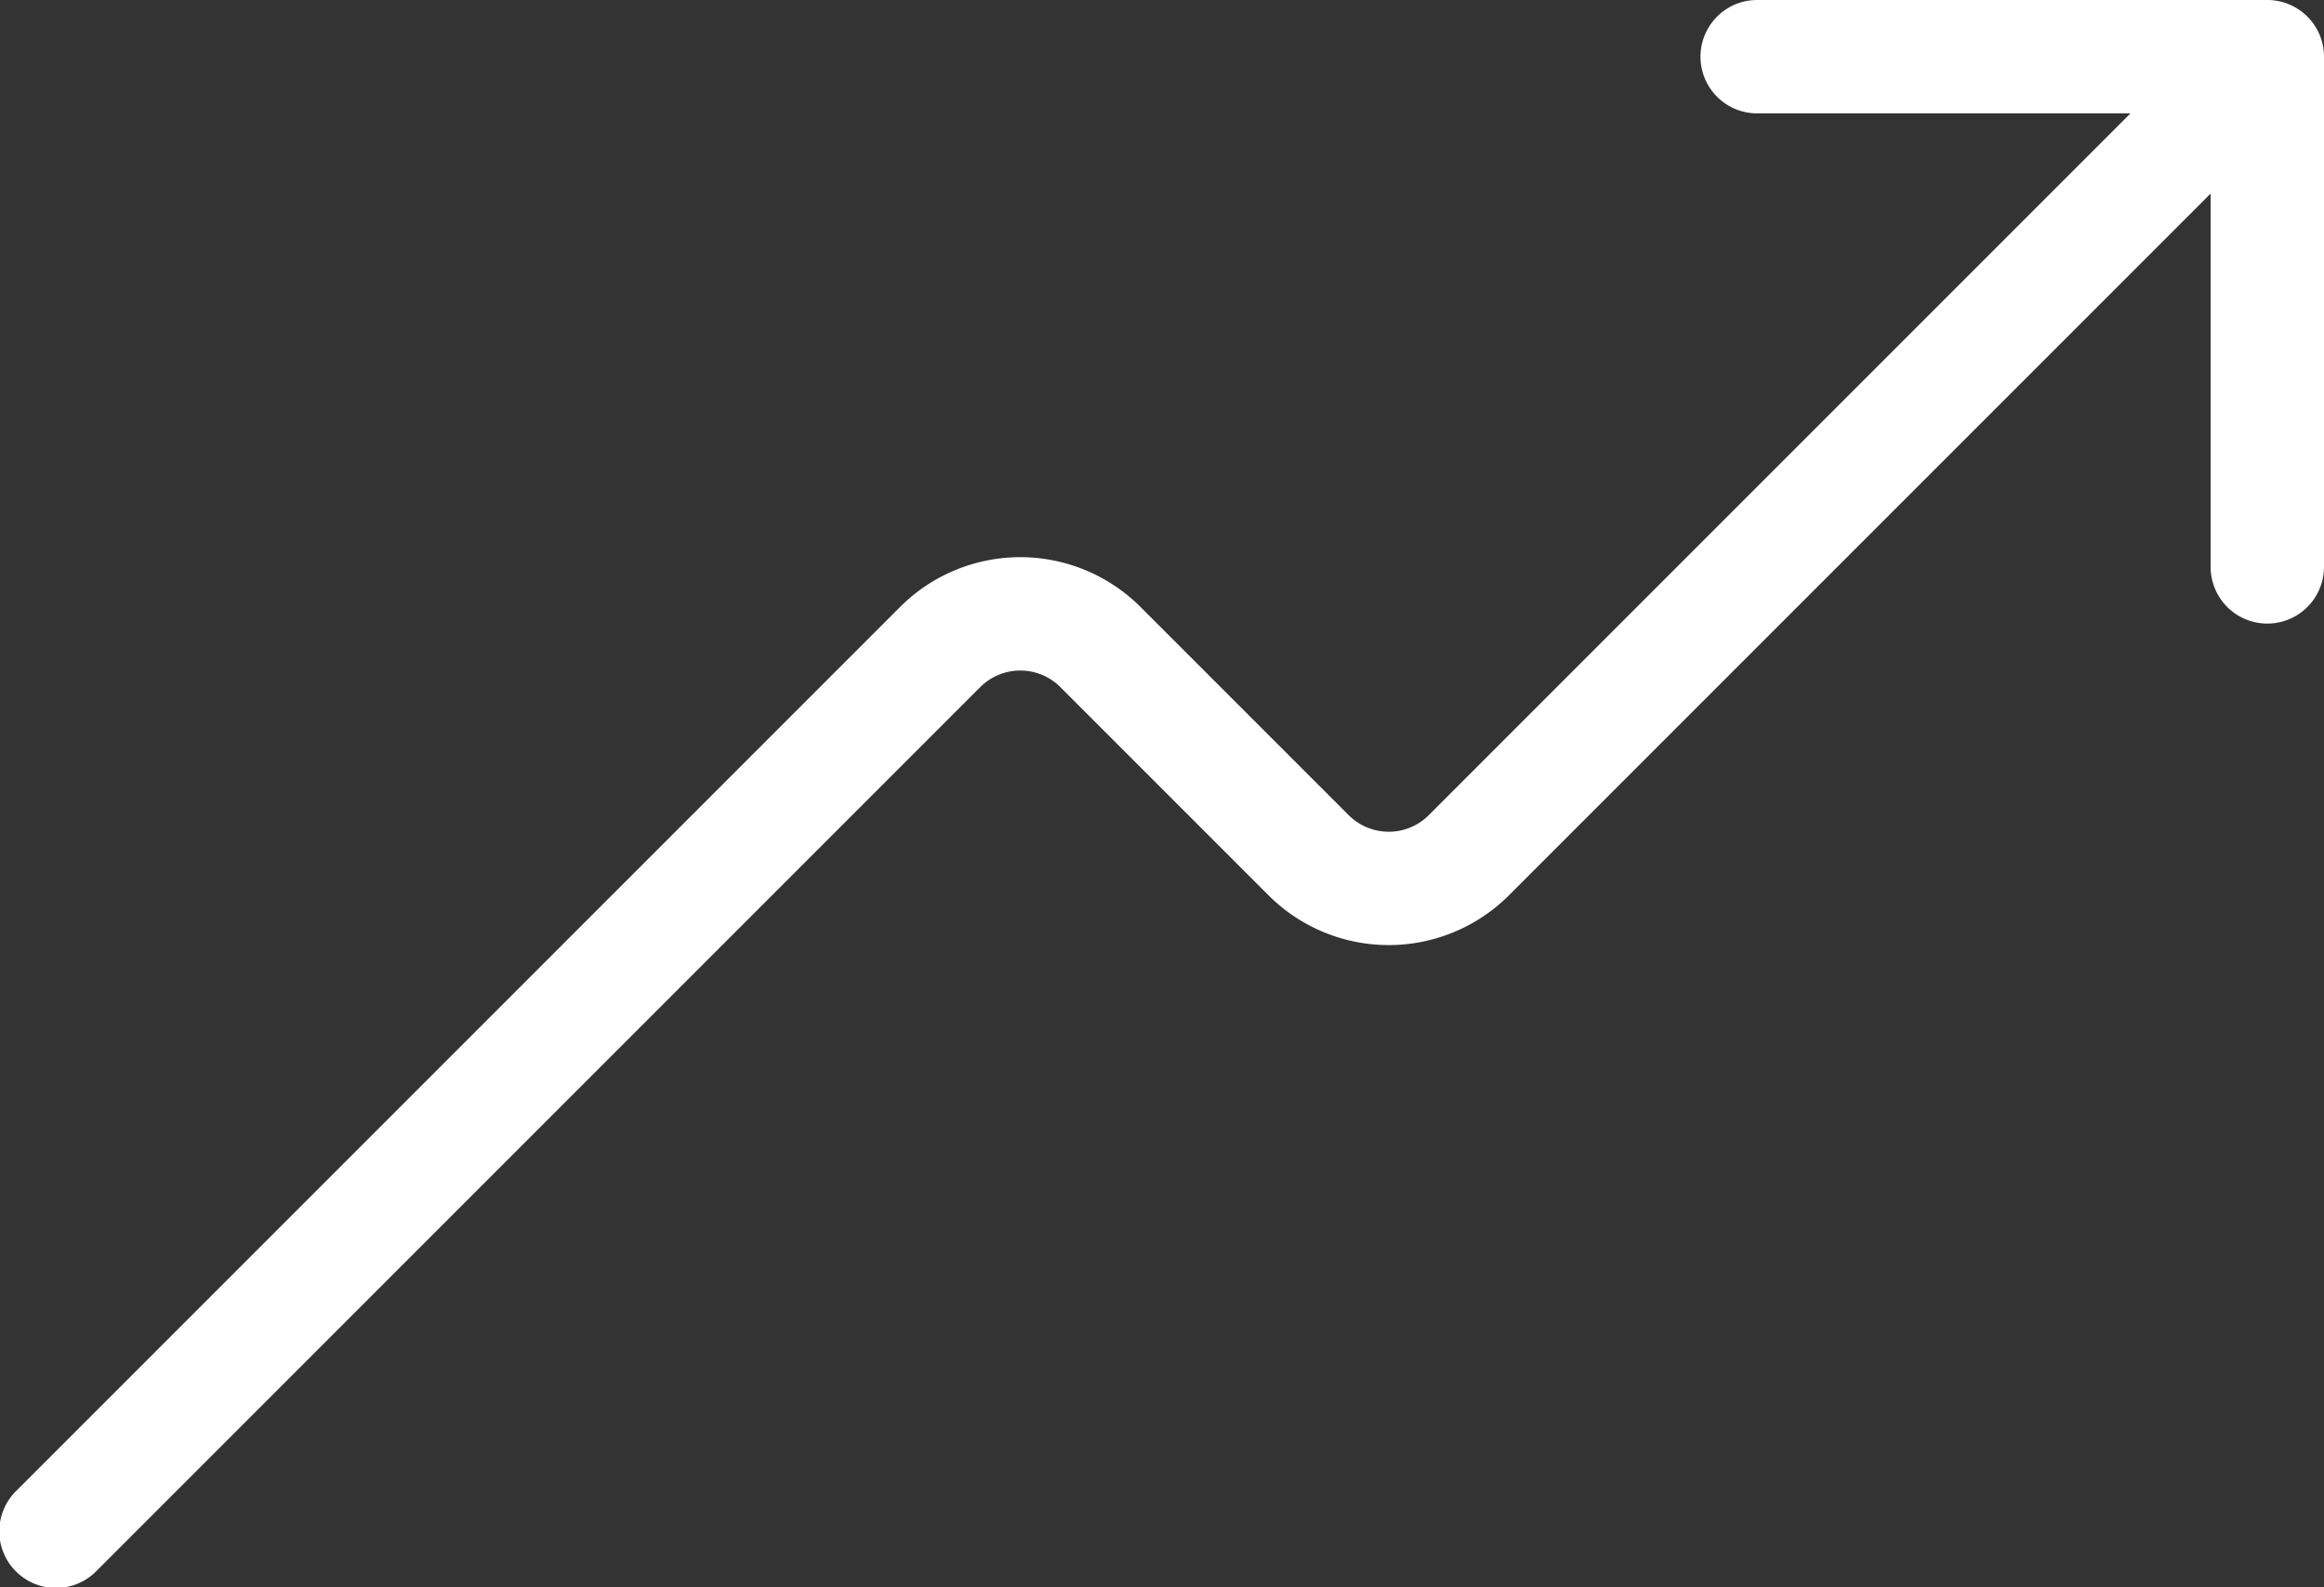 <svg xmlns="http://www.w3.org/2000/svg" width="41" height="28" fill="none"><rect width="100%" height="100%" fill="#333333" stroke="none"/><path fill="#fff" d="M.293 26.293a1 1 0 1 0 1.414 1.414L.293 26.293ZM41 1a1 1 0 0 0-1-1h-9a1 1 0 1 0 0 2h8v8a1 1 0 1 0 2 0V1ZM23.086 15.086l.707-.707-.707.707Zm-3.672-3.672-.707.707.707-.707ZM1 27l.707.707 15.586-15.586-.707-.707-.707-.707L.293 26.293 1 27Zm18.414-15.586-.707.707 3.672 3.672.707-.707.707-.707-3.672-3.672-.707.707Zm6.5 3.672.707.707L40.707 1.707 40 1l-.707-.707-14.086 14.086.707.707Zm-2.828 0-.707.707a3 3 0 0 0 4.242 0l-.707-.707-.707-.707a1 1 0 0 1-1.414 0l-.707.707Zm-6.5-3.672.707.707a1 1 0 0 1 1.414 0l.707-.707.707-.707a3 3 0 0 0-4.242 0l.707.707Z"/></svg>